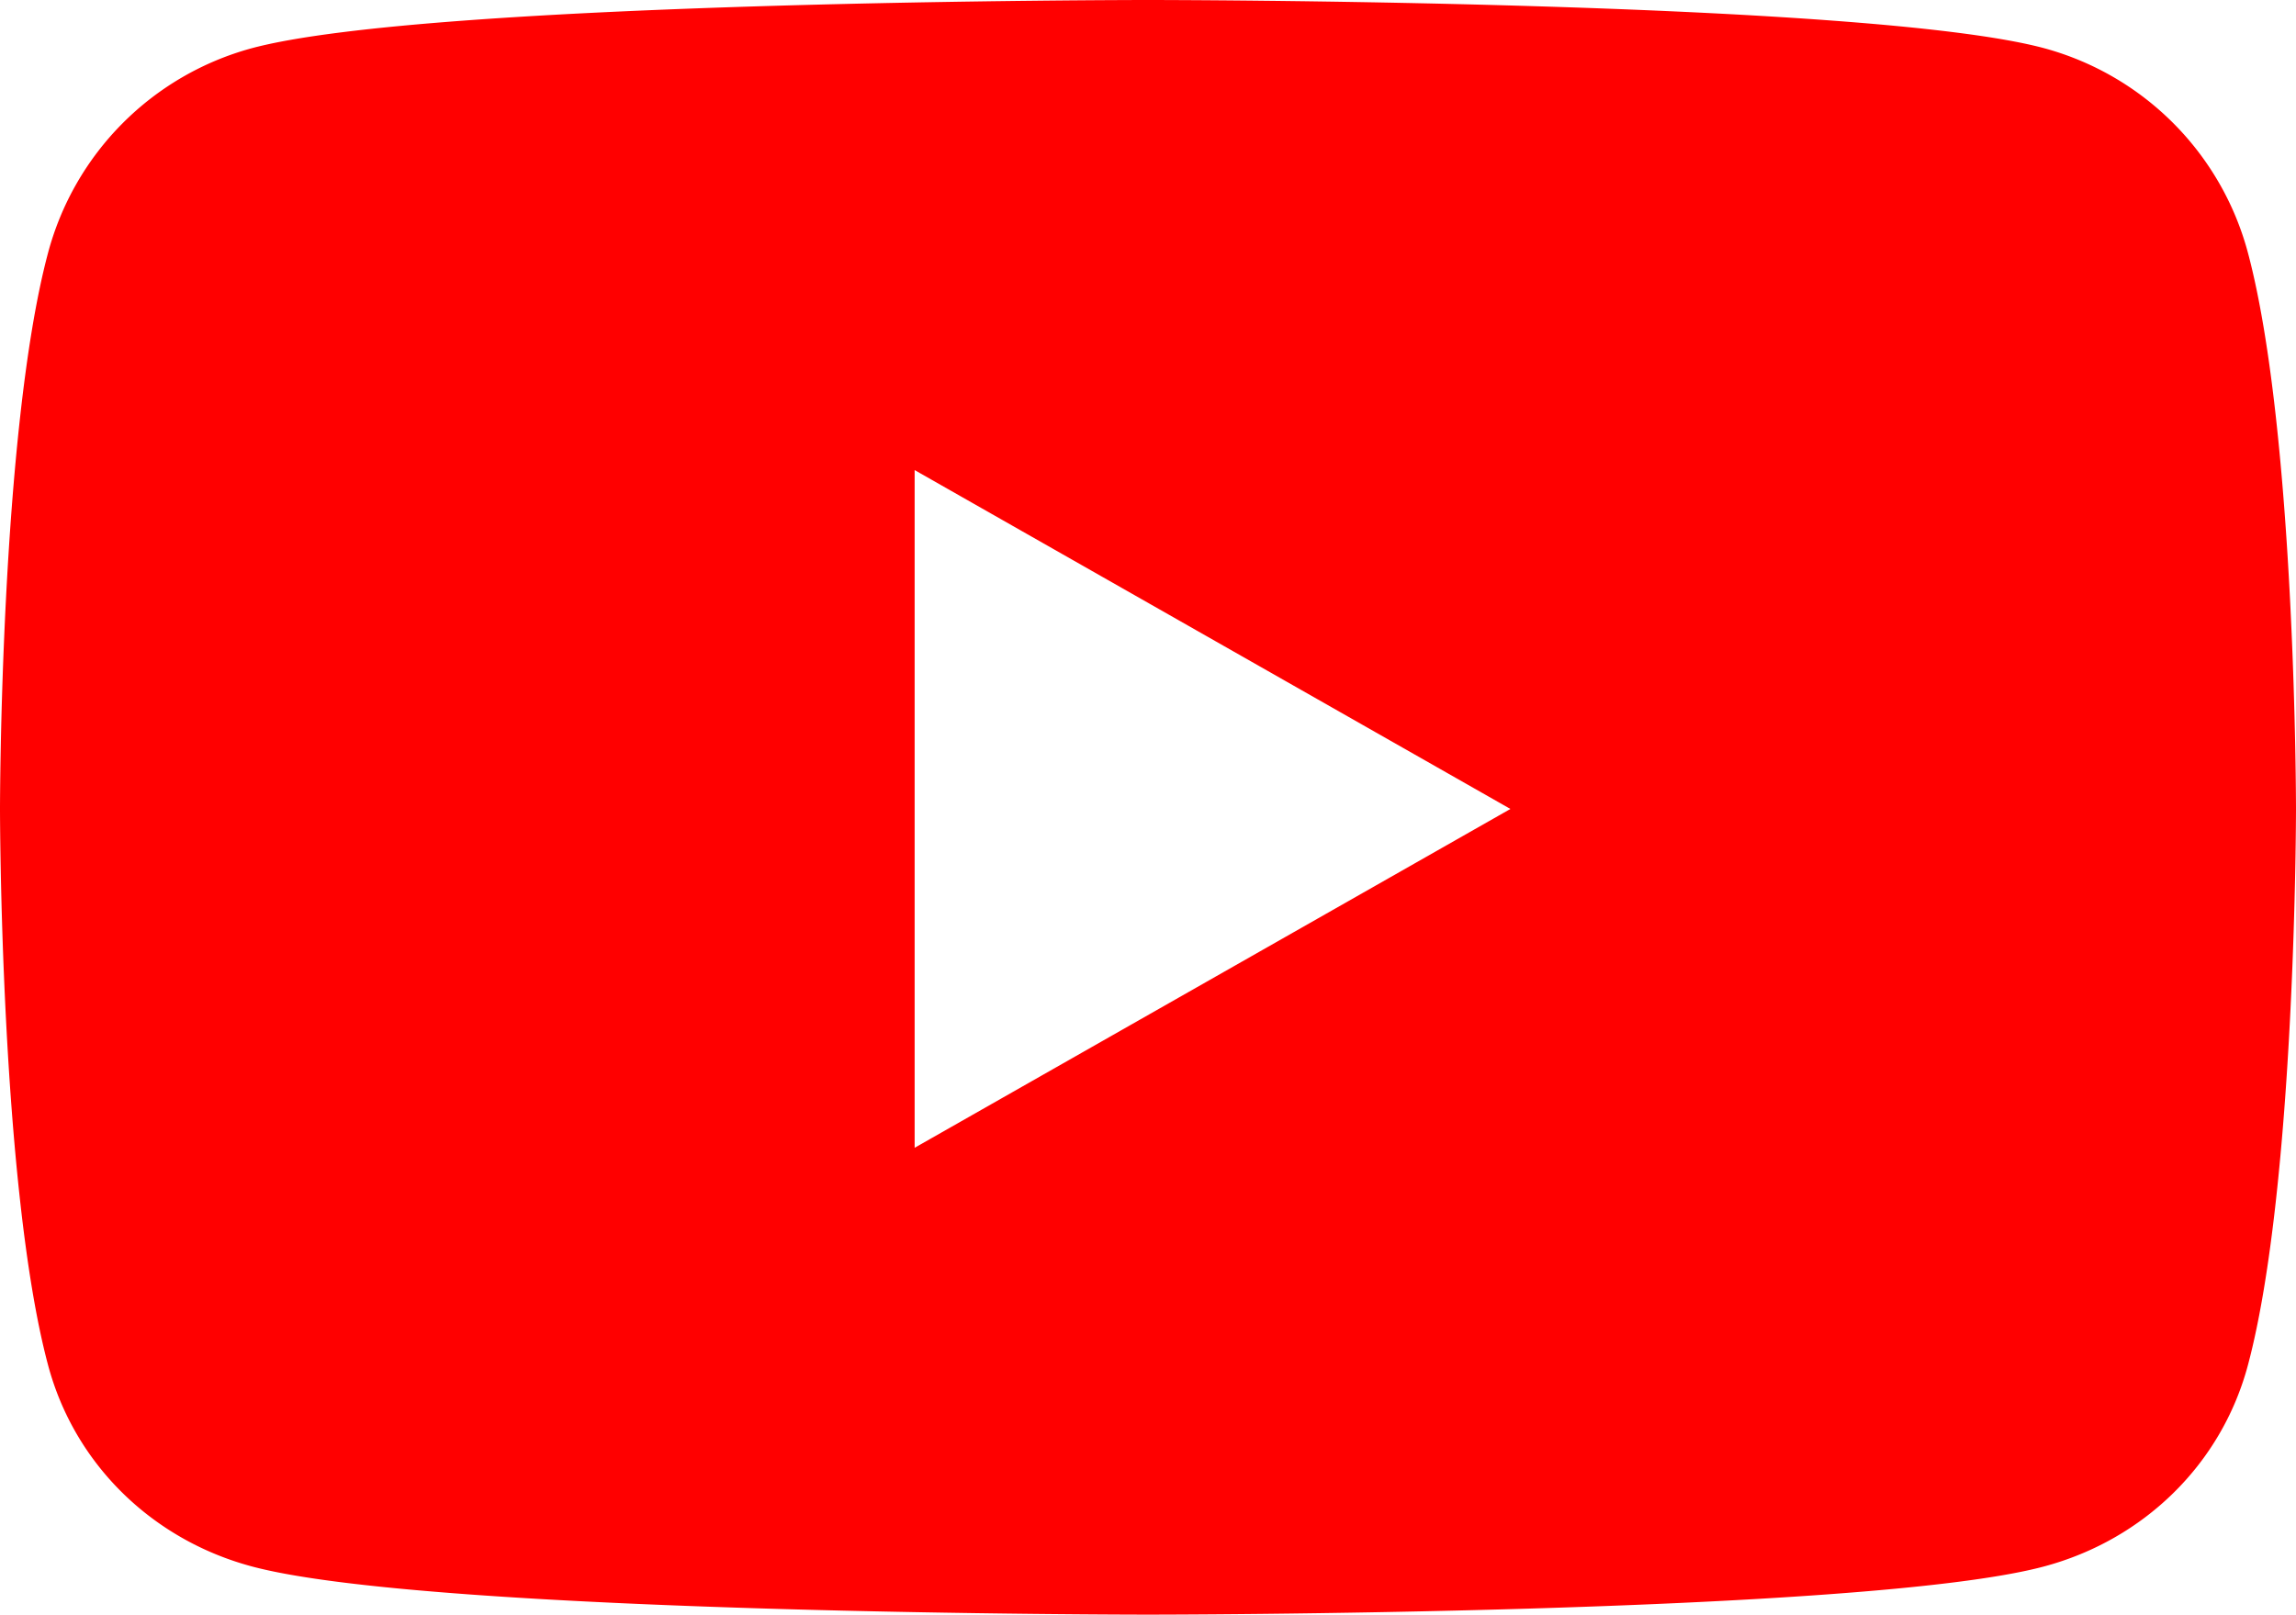 <svg xmlns="http://www.w3.org/2000/svg" width="945.593" height="665.166" viewBox="0 0 945.593 665.166">
  <g id="youtube" transform="translate(0.5 0.5)">
    <path id="youtube-2" data-name="youtube" d="M939.788,167.92a118.689,118.689,0,0,0-83.512-84.053C782.612,64,487.23,64,487.23,64S191.849,64,118.183,83.866A118.692,118.692,0,0,0,34.671,167.92C14.933,242.062,14.933,396.754,14.933,396.754s0,154.692,19.738,228.835c10.864,40.9,42.872,71.778,83.512,82.711,73.665,19.866,369.046,19.866,369.046,19.866s295.381,0,369.046-19.866c40.64-10.933,72.648-41.806,83.512-82.711,19.738-74.143,19.738-228.835,19.738-228.835s0-154.692-19.738-228.835ZM390.623,537.2v-280.9L637.5,396.758,390.623,537.2Z" transform="translate(-14.933 -64)" fill="red" stroke="red" stroke-width="1"/>
  </g>
</svg>
